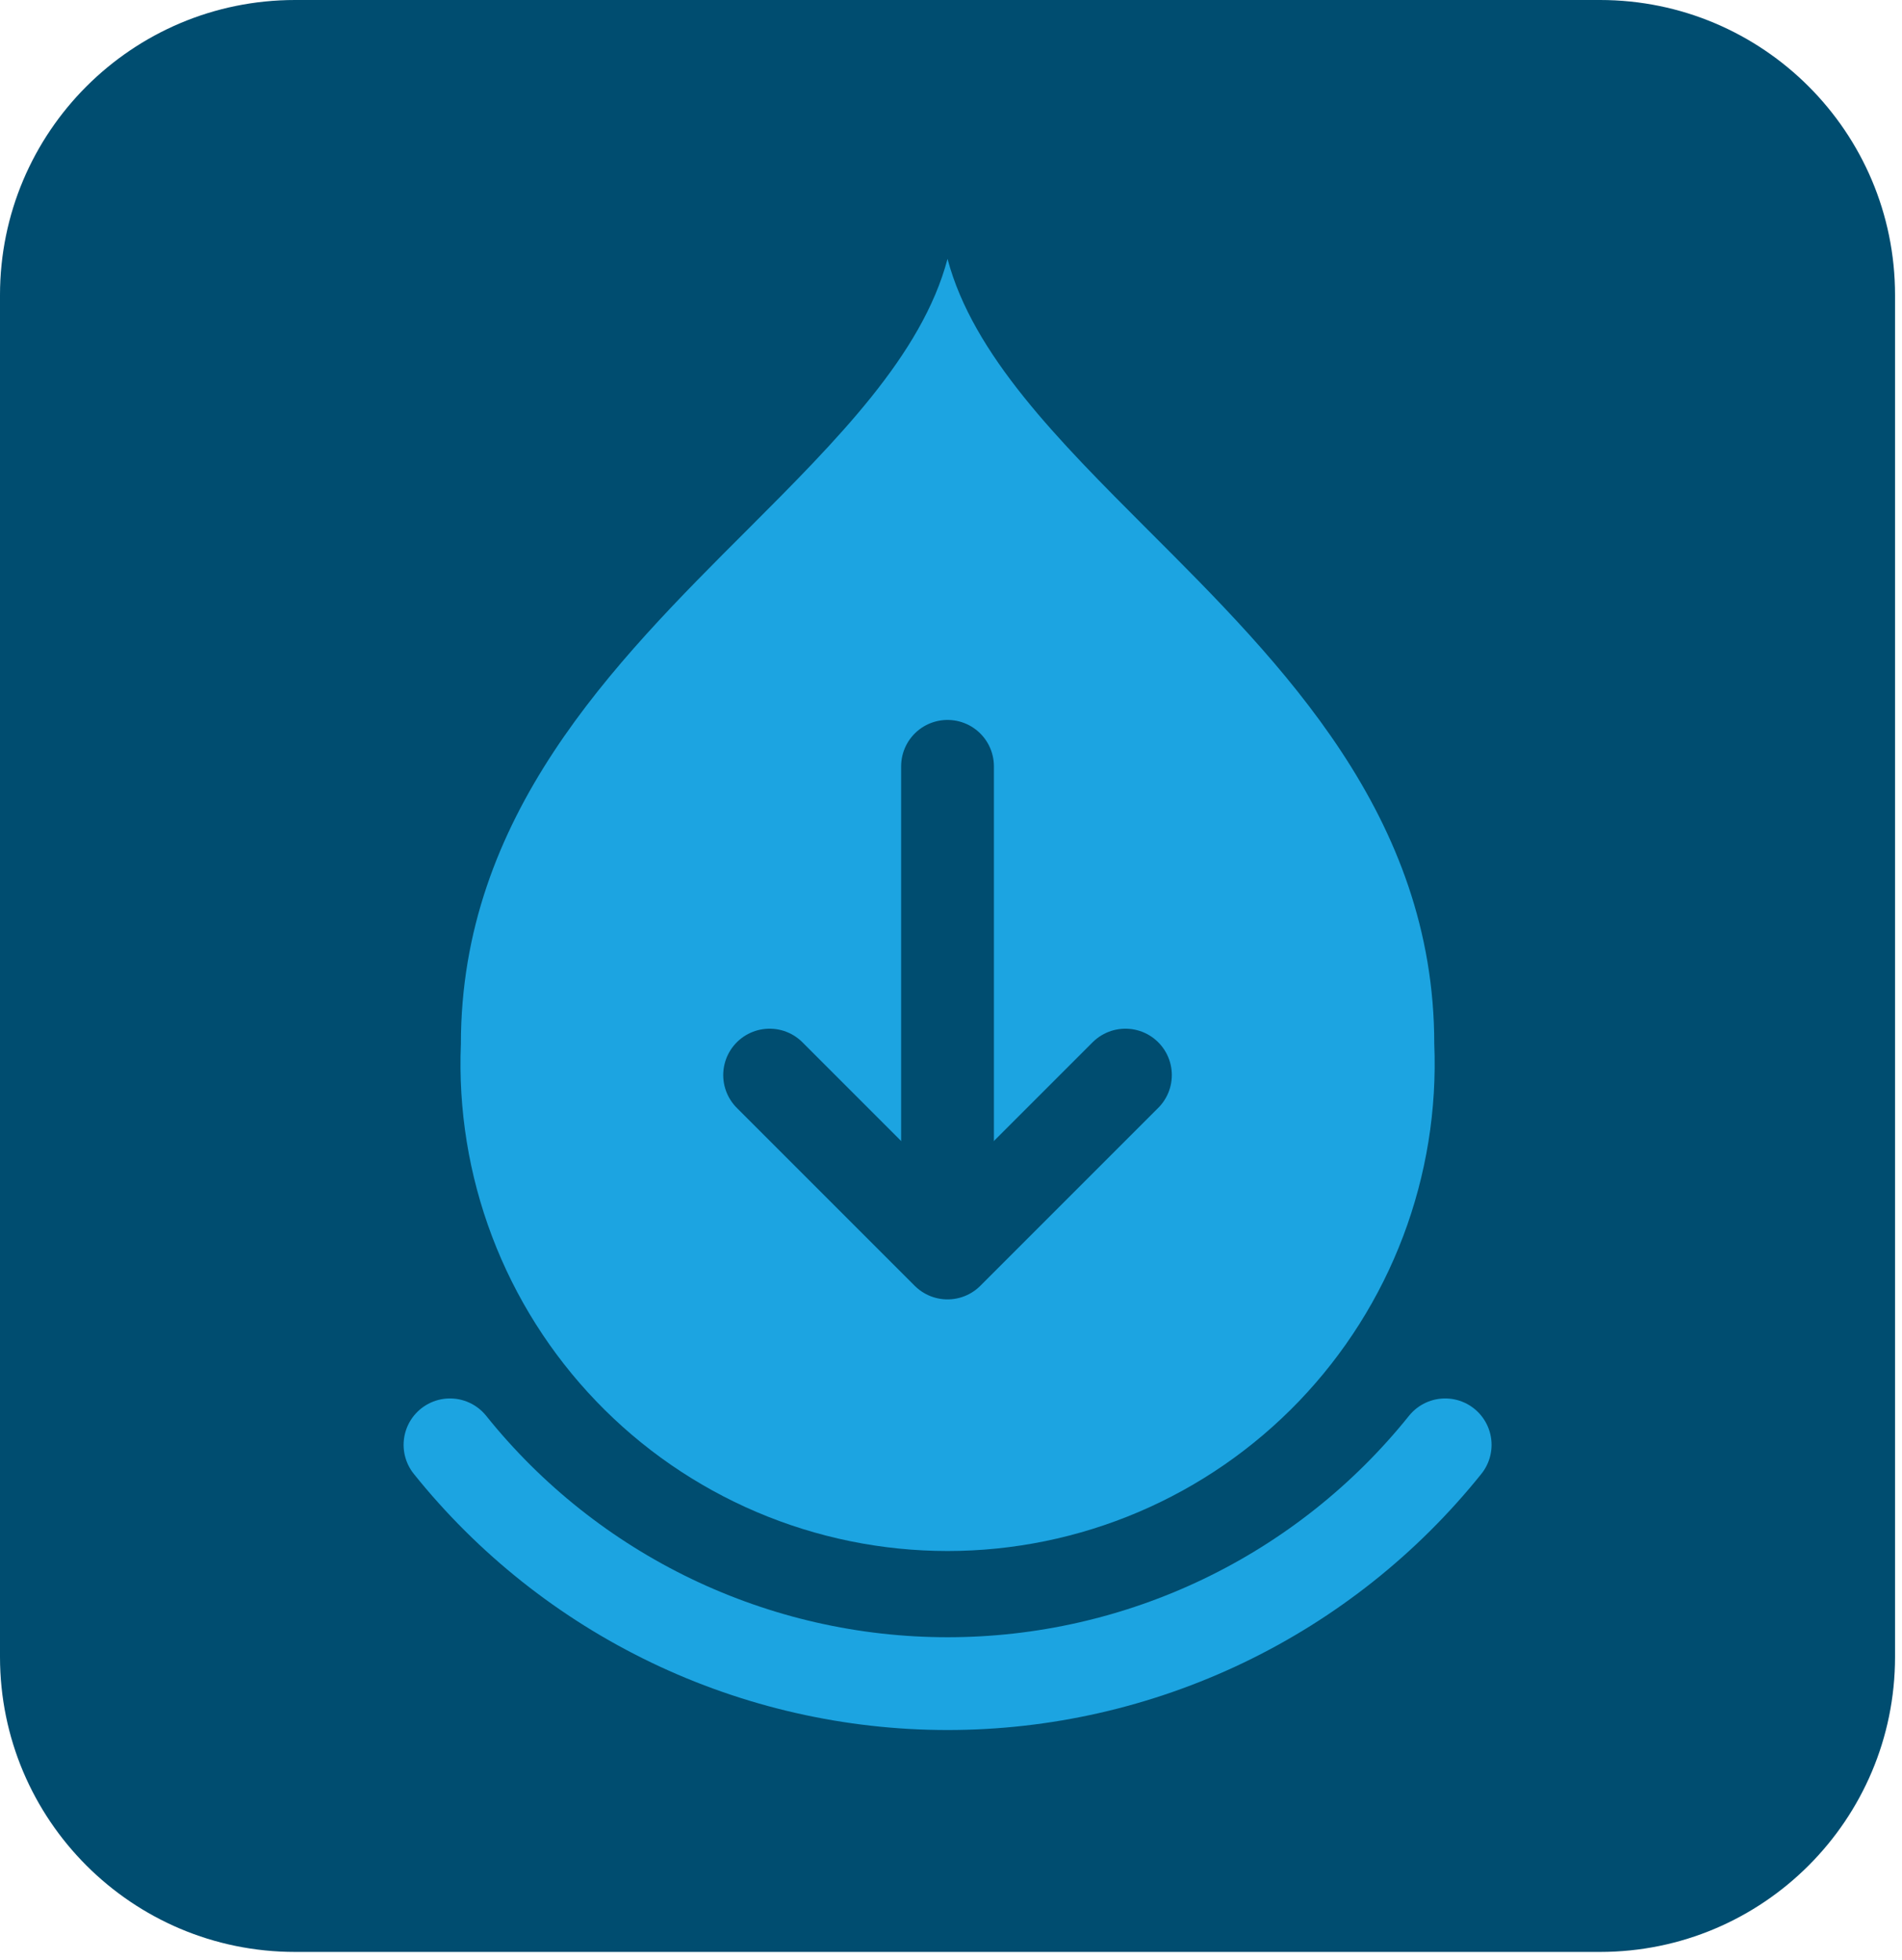 <svg width="164" height="169" viewBox="0 0 164 169" fill="none" xmlns="http://www.w3.org/2000/svg">
<g clip-path="url(#clip0_227_155)">
<path d="M137.96 0H25.44C11.39 0 0 11.39 0 25.44V142.85C0 156.9 11.39 168.29 25.44 168.29H137.96C152.01 168.29 163.4 156.9 163.4 142.85V25.44C163.4 11.39 152.01 0 137.96 0Z" fill="#004D70"/>
<path d="M98.97 45.68C91.26 37.96 83.9 30.61 81.7 22.32C79.51 30.61 72.15 37.96 64.44 45.68C52.86 57.24 39.74 70.35 39.74 90.01C39.509 95.665 40.423 101.309 42.428 106.602C44.433 111.894 47.487 116.727 51.407 120.81C55.326 124.893 60.031 128.142 65.237 130.361C70.444 132.58 76.045 133.724 81.705 133.724C87.365 133.724 92.966 132.58 98.173 130.361C103.38 128.142 108.084 124.893 112.004 120.81C115.923 116.727 118.977 111.894 120.982 106.602C122.987 101.309 123.901 95.665 123.67 90.01C123.67 70.35 110.55 57.24 98.97 45.68Z" fill="#1CA4E1"/>
<path d="M38.8 124.57C43.953 130.996 50.484 136.181 57.91 139.745C65.336 143.308 73.468 145.158 81.705 145.158C89.942 145.158 98.073 143.308 105.499 139.745C112.925 136.181 119.456 130.996 124.61 124.57" stroke="#1CA4E1" stroke-width="8" stroke-linecap="round" stroke-linejoin="round"/>
<path d="M81.7 66.07V102.63" stroke="#004D70" stroke-width="8" stroke-linecap="round" stroke-linejoin="round"/>
<path d="M66.36 92.69L81.7 108.03L97.04 92.69" stroke="#004D70" stroke-width="8" stroke-linecap="round" stroke-linejoin="round"/>
</g>
<defs>
<clipPath id="clip0_227_155">
<rect width="163.4" height="168.29" fill="white"/>
</clipPath>
</defs>
</svg>
